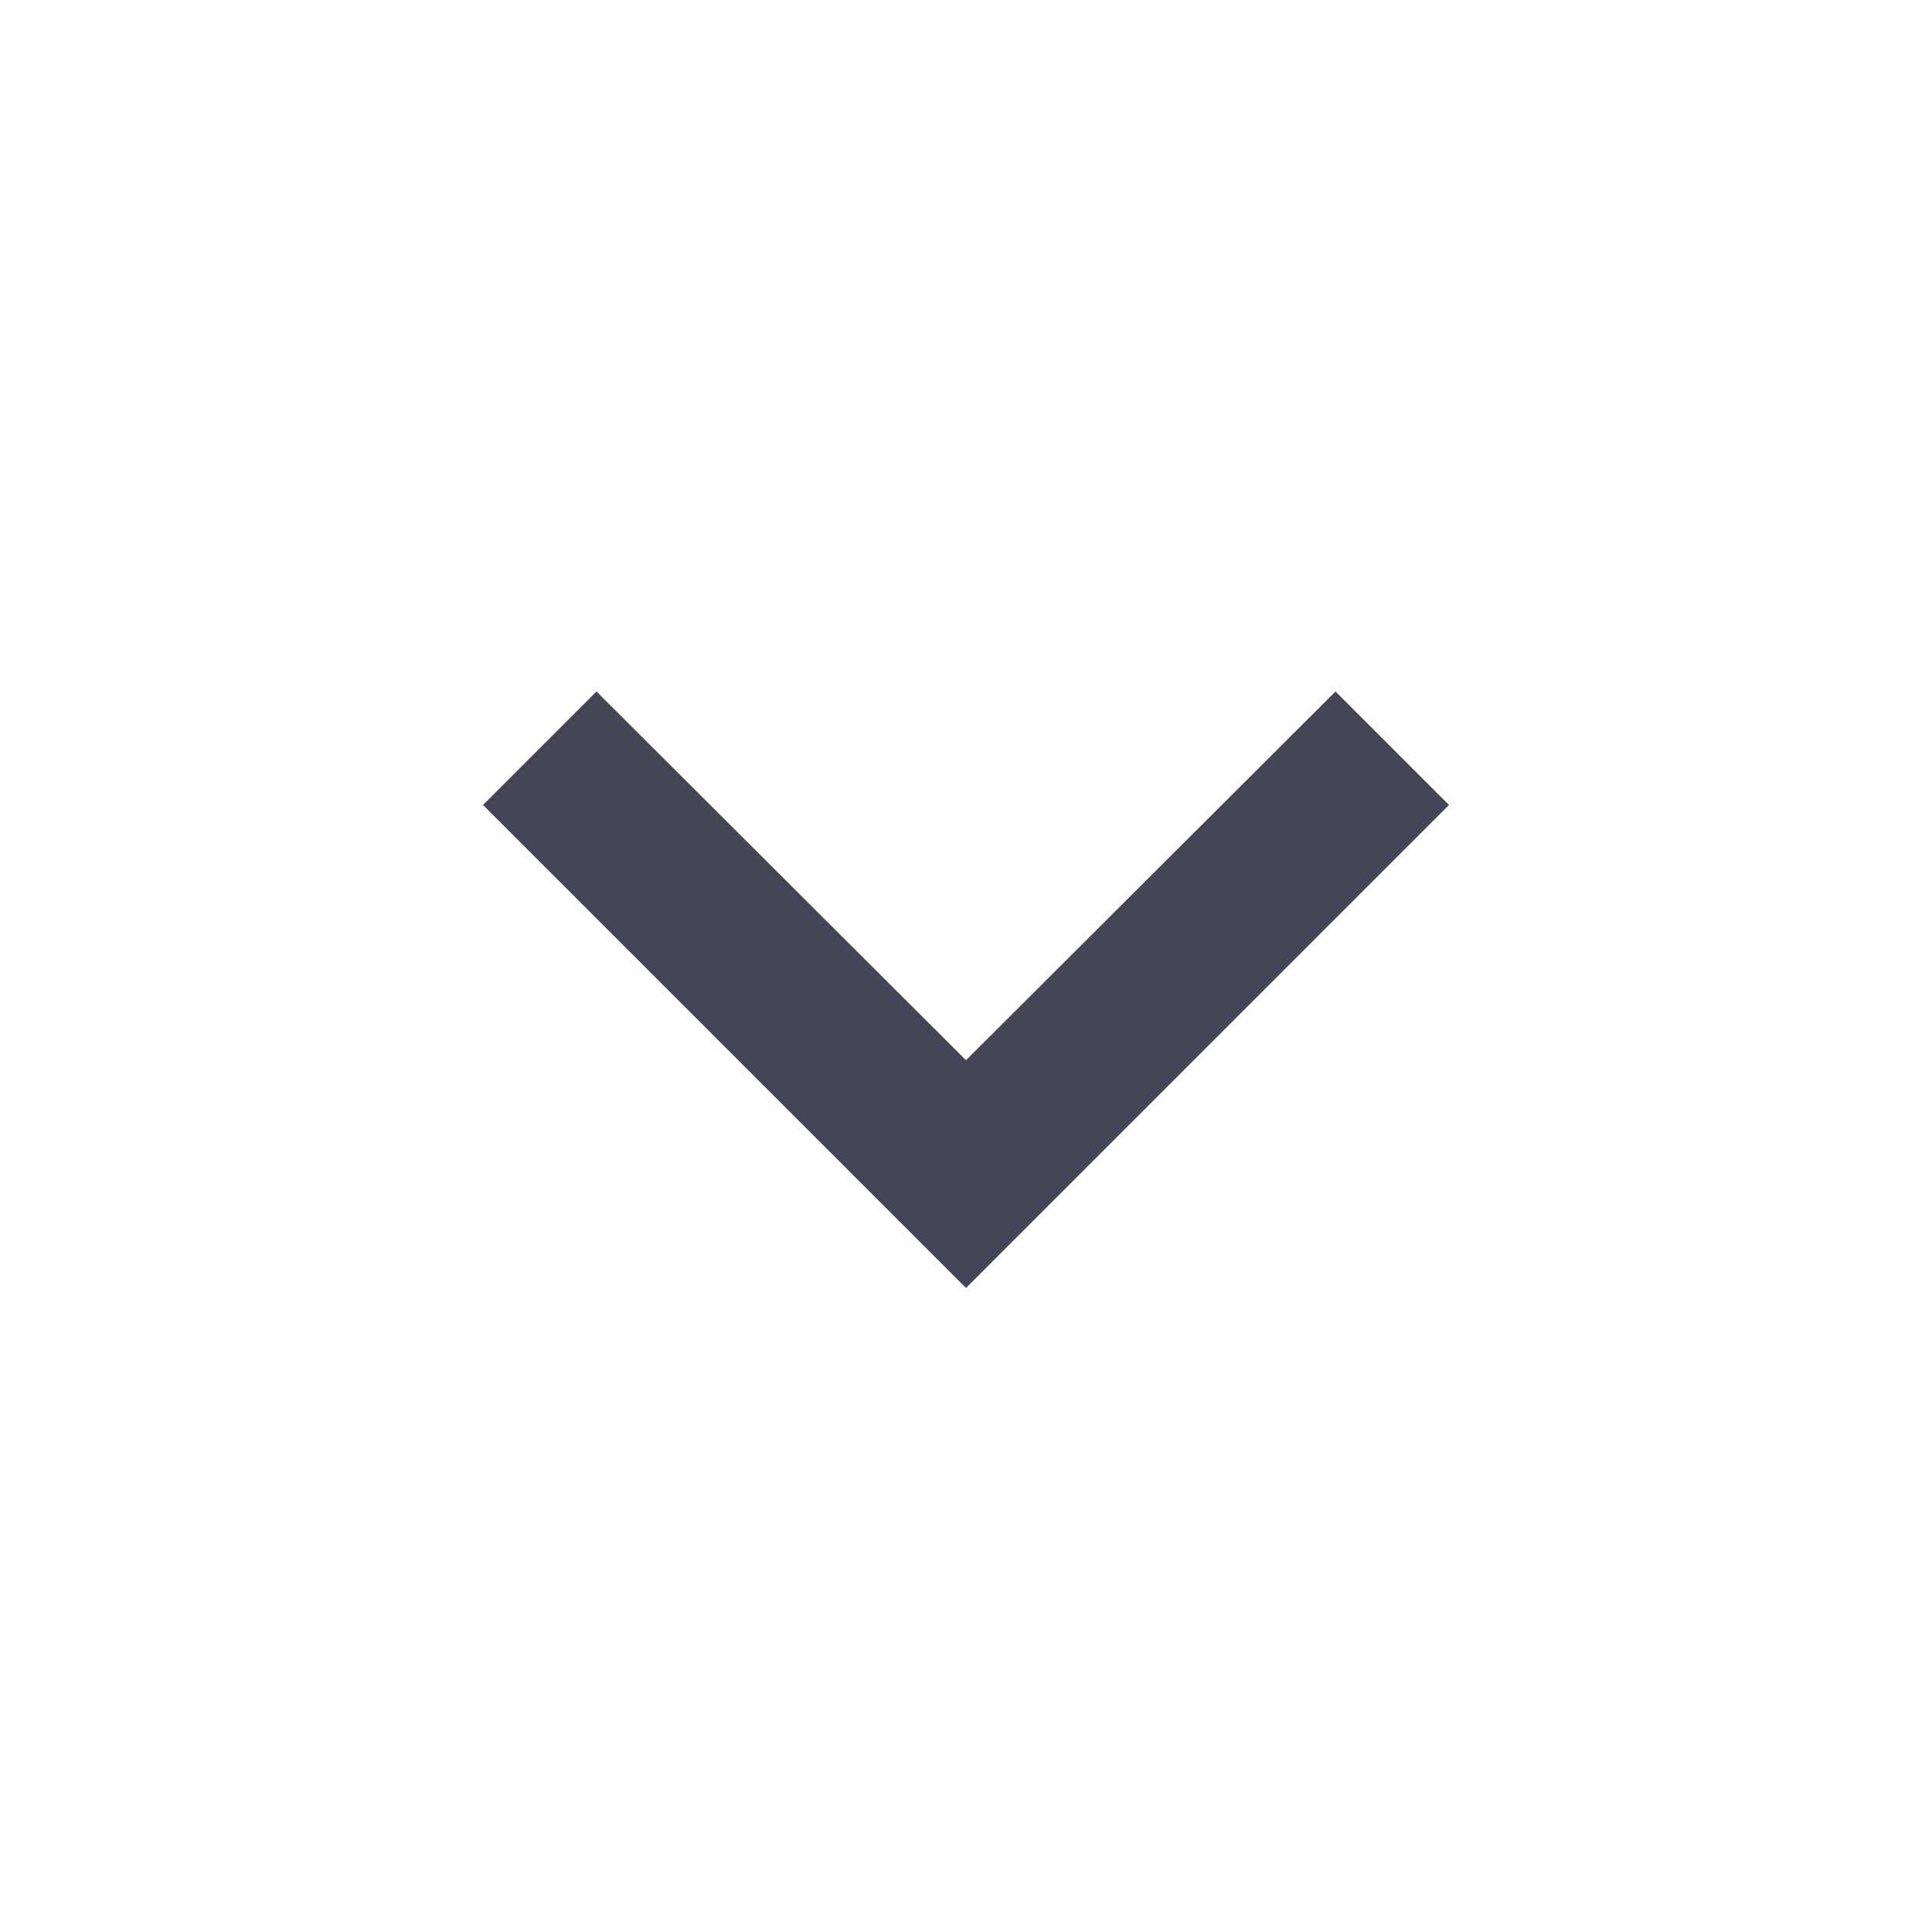 <svg id="Layer_1" data-name="Layer 1" xmlns="http://www.w3.org/2000/svg" width="24" height="24" viewBox="0 0 24 24">
  <defs>
    <style>
      .cls-1 {
        fill: none;
      }

      .cls-2 {
        fill: #444655;
      }
    </style>
  </defs>
  <title>down</title>
  <path class="cls-1" d="M0,0H24V24H0Z"/>
  <path class="cls-2" d="M7.41,8.59,12,13.17l4.59-4.58L18,10l-6,6L6,10Z"/>
</svg>
